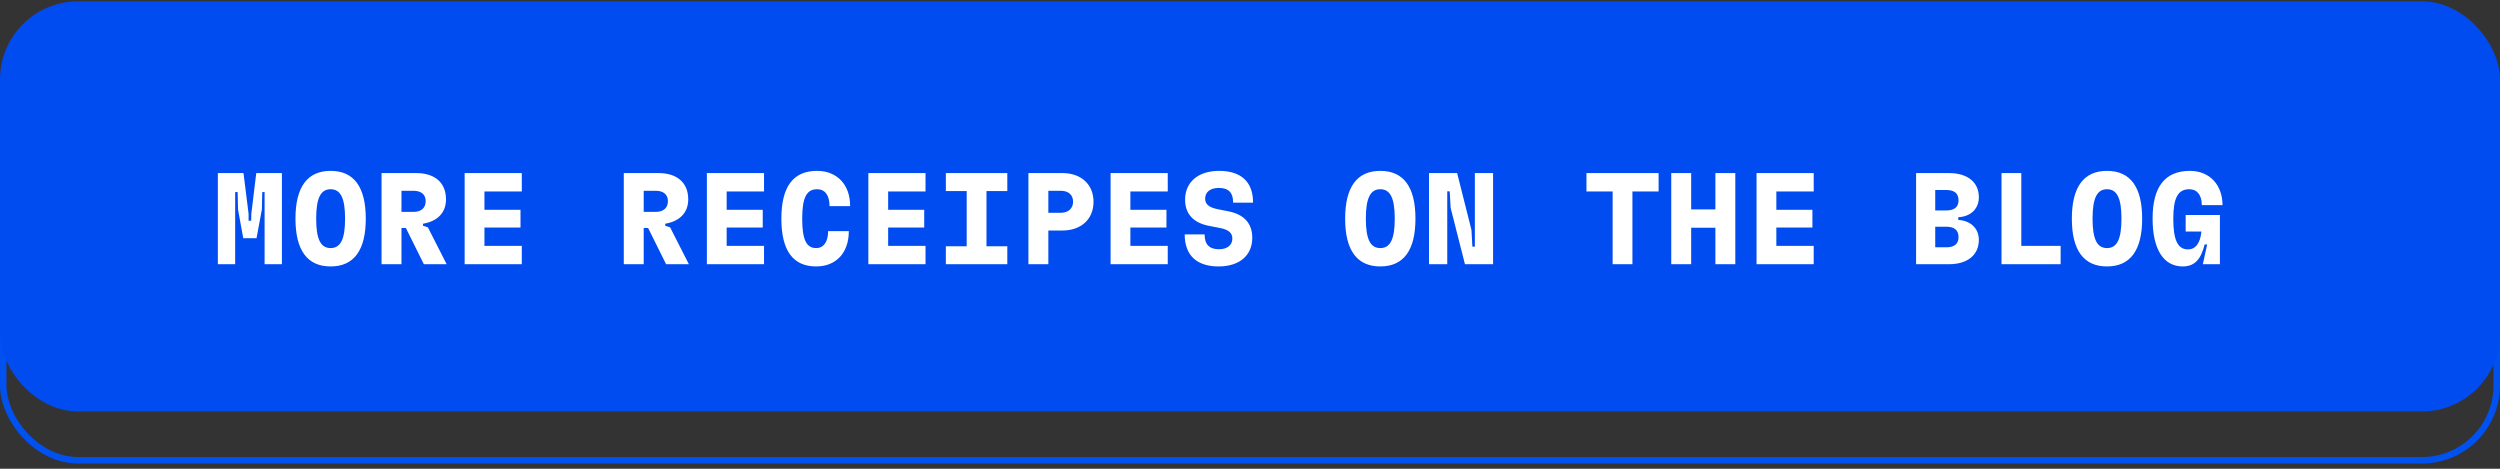 <svg width="384" height="72" viewBox="0 0 384 72" fill="none" xmlns="http://www.w3.org/2000/svg">
<rect x="0" y="0" width="384" height="72" fill="#333333" stroke="none"/>
<rect x="0.5" y="8.7" width="383" height="62" rx="11.5" stroke="#0051F0"/>
<rect y="0.2" width="384" height="63" rx="12" fill="#004CF0"/>
<path d="M37.362 36.585L36.562 32.185L36.502 29.505H36.122V40.585H33.462V26.585H37.402L38.182 32.845V33.905H38.582L38.602 32.845L39.362 26.585H43.302V40.585H40.642V29.505H40.282L40.222 32.185L39.402 36.585H37.362ZM50.784 40.925C47.204 40.925 45.384 38.445 45.384 33.585C45.384 28.725 47.204 26.245 50.784 26.245C54.364 26.245 56.184 28.725 56.184 33.585C56.184 38.445 54.364 40.925 50.784 40.925ZM48.564 33.585C48.564 36.725 49.244 38.105 50.784 38.105C52.324 38.105 53.004 36.725 53.004 33.585C53.004 30.445 52.324 29.065 50.784 29.065C49.244 29.065 48.564 30.445 48.564 33.585ZM58.606 40.585V26.585H63.946C66.726 26.585 68.506 28.005 68.506 30.625C68.506 32.725 67.126 34.005 64.966 34.365V34.665L65.726 34.925L68.606 40.585H65.106L62.346 35.025H61.666V40.585H58.606ZM61.666 32.545H63.526C64.686 32.545 65.386 31.945 65.386 30.885C65.386 29.865 64.666 29.305 63.526 29.305H61.666V32.545ZM71.369 40.585V26.585H80.149V29.405H74.409V32.225H79.949V34.945H74.409V37.765H80.149V40.585H71.369ZM95.813 40.585V26.585H101.153C103.933 26.585 105.713 28.005 105.713 30.625C105.713 32.725 104.333 34.005 102.173 34.365V34.665L102.933 34.925L105.813 40.585H102.313L99.553 35.025H98.873V40.585H95.813ZM98.873 32.545H100.733C101.893 32.545 102.593 31.945 102.593 30.885C102.593 29.865 101.873 29.305 100.733 29.305H98.873V32.545ZM108.576 40.585V26.585H117.356V29.405H111.616V32.225H117.156V34.945H111.616V37.765H117.356V40.585H108.576ZM125.358 40.925C121.798 40.925 120.018 38.485 120.018 33.585C120.018 28.665 121.838 26.245 125.498 26.245C128.578 26.245 130.598 28.385 130.578 31.665H127.418C127.418 29.985 126.718 29.065 125.498 29.065C123.878 29.065 123.218 30.385 123.218 33.585C123.218 36.765 123.838 38.105 125.358 38.105C126.518 38.105 127.198 37.145 127.198 35.505H130.378C130.378 38.825 128.438 40.925 125.358 40.925ZM133.38 40.585V26.585H142.16V29.405H136.42V32.225H141.96V34.945H136.42V37.765H142.16V40.585H133.38ZM145.283 40.585V37.825H148.483V29.345H145.283V26.585H154.723V29.345H151.523V37.825H154.723V40.585H145.283ZM157.965 40.585V26.585H163.205C166.025 26.585 167.965 28.305 167.965 30.985C167.965 33.685 166.045 35.405 163.205 35.405H161.025V40.585H157.965ZM161.025 32.685H162.945C164.125 32.685 164.825 31.985 164.825 30.985C164.825 29.965 164.145 29.305 162.945 29.305H161.025V32.685ZM170.587 40.585V26.585H179.367V29.405H173.627V32.225H179.167V34.945H173.627V37.765H179.367V40.585H170.587ZM187.17 40.925C183.83 40.925 181.97 39.225 181.97 36.005H185.03C185.03 37.525 185.73 38.285 187.25 38.285C188.51 38.285 189.29 37.645 189.29 36.645C189.29 35.825 188.77 35.285 187.41 35.025L185.67 34.685C183.31 34.225 182.03 32.845 182.03 30.685C182.03 27.945 184.07 26.245 187.25 26.245C190.61 26.245 192.47 27.905 192.47 31.125H189.41C189.41 29.625 188.75 28.865 187.21 28.865C185.85 28.865 185.11 29.545 185.11 30.505C185.11 31.325 185.63 31.845 187.01 32.125L188.71 32.465C191.05 32.925 192.35 34.285 192.35 36.525C192.35 39.225 190.39 40.925 187.17 40.925ZM212.014 40.925C208.434 40.925 206.614 38.445 206.614 33.585C206.614 28.725 208.434 26.245 212.014 26.245C215.594 26.245 217.414 28.725 217.414 33.585C217.414 38.445 215.594 40.925 212.014 40.925ZM209.794 33.585C209.794 36.725 210.474 38.105 212.014 38.105C213.554 38.105 214.234 36.725 214.234 33.585C214.234 30.445 213.554 29.065 212.014 29.065C210.474 29.065 209.794 30.445 209.794 33.585ZM225.017 40.585L222.817 31.925L222.677 29.385H222.297V40.585H219.497V26.585H223.817L226.017 35.325L226.157 37.885H226.537V26.585H229.337V40.585H225.017ZM247.701 40.585V29.405H243.681V26.585H254.761V29.405H250.741V40.585H247.701ZM263.484 40.585V34.985H259.764V40.585H256.704V26.585H259.764V32.165H263.484V26.585H266.544V40.585H263.484ZM269.806 40.585V26.585H278.586V29.405H272.846V32.225H278.386V34.945H272.846V37.765H278.586V40.585H269.806ZM294.311 40.585V26.585H299.351C302.231 26.585 303.951 27.985 303.951 30.305C303.951 32.045 302.731 33.265 300.791 33.365V33.785C302.711 33.885 303.951 35.105 303.951 36.845C303.951 39.165 302.211 40.585 299.351 40.585H294.311ZM297.251 37.985H298.971C300.151 37.985 300.831 37.485 300.831 36.425C300.831 35.325 300.151 34.825 298.971 34.825H297.251V37.985ZM297.251 32.325H298.971C300.151 32.325 300.831 31.825 300.831 30.765C300.831 29.685 300.151 29.185 298.971 29.185H297.251V32.325ZM307.433 40.585V26.585H310.473V37.765H316.513V40.585H307.433ZM323.636 40.925C320.056 40.925 318.236 38.445 318.236 33.585C318.236 28.725 320.056 26.245 323.636 26.245C327.216 26.245 329.036 28.725 329.036 33.585C329.036 38.445 327.216 40.925 323.636 40.925ZM321.416 33.585C321.416 36.725 322.096 38.105 323.636 38.105C325.176 38.105 325.856 36.725 325.856 33.585C325.856 30.445 325.176 29.065 323.636 29.065C322.096 29.065 321.416 30.445 321.416 33.585ZM335.258 40.925C332.358 40.925 330.638 38.345 330.638 33.585C330.638 28.665 332.558 26.245 336.378 26.245C339.418 26.245 341.378 28.425 341.378 31.505H338.198C338.198 29.965 337.478 29.065 336.278 29.065C334.538 29.065 333.818 30.385 333.818 33.585C333.818 36.885 334.498 38.305 336.078 38.305C337.238 38.305 337.958 37.365 338.138 35.565H335.718V33.025H340.978V40.585H338.358L339.018 37.545H338.638C338.058 39.845 337.098 40.925 335.258 40.925Z" fill="white"/>
</svg>
